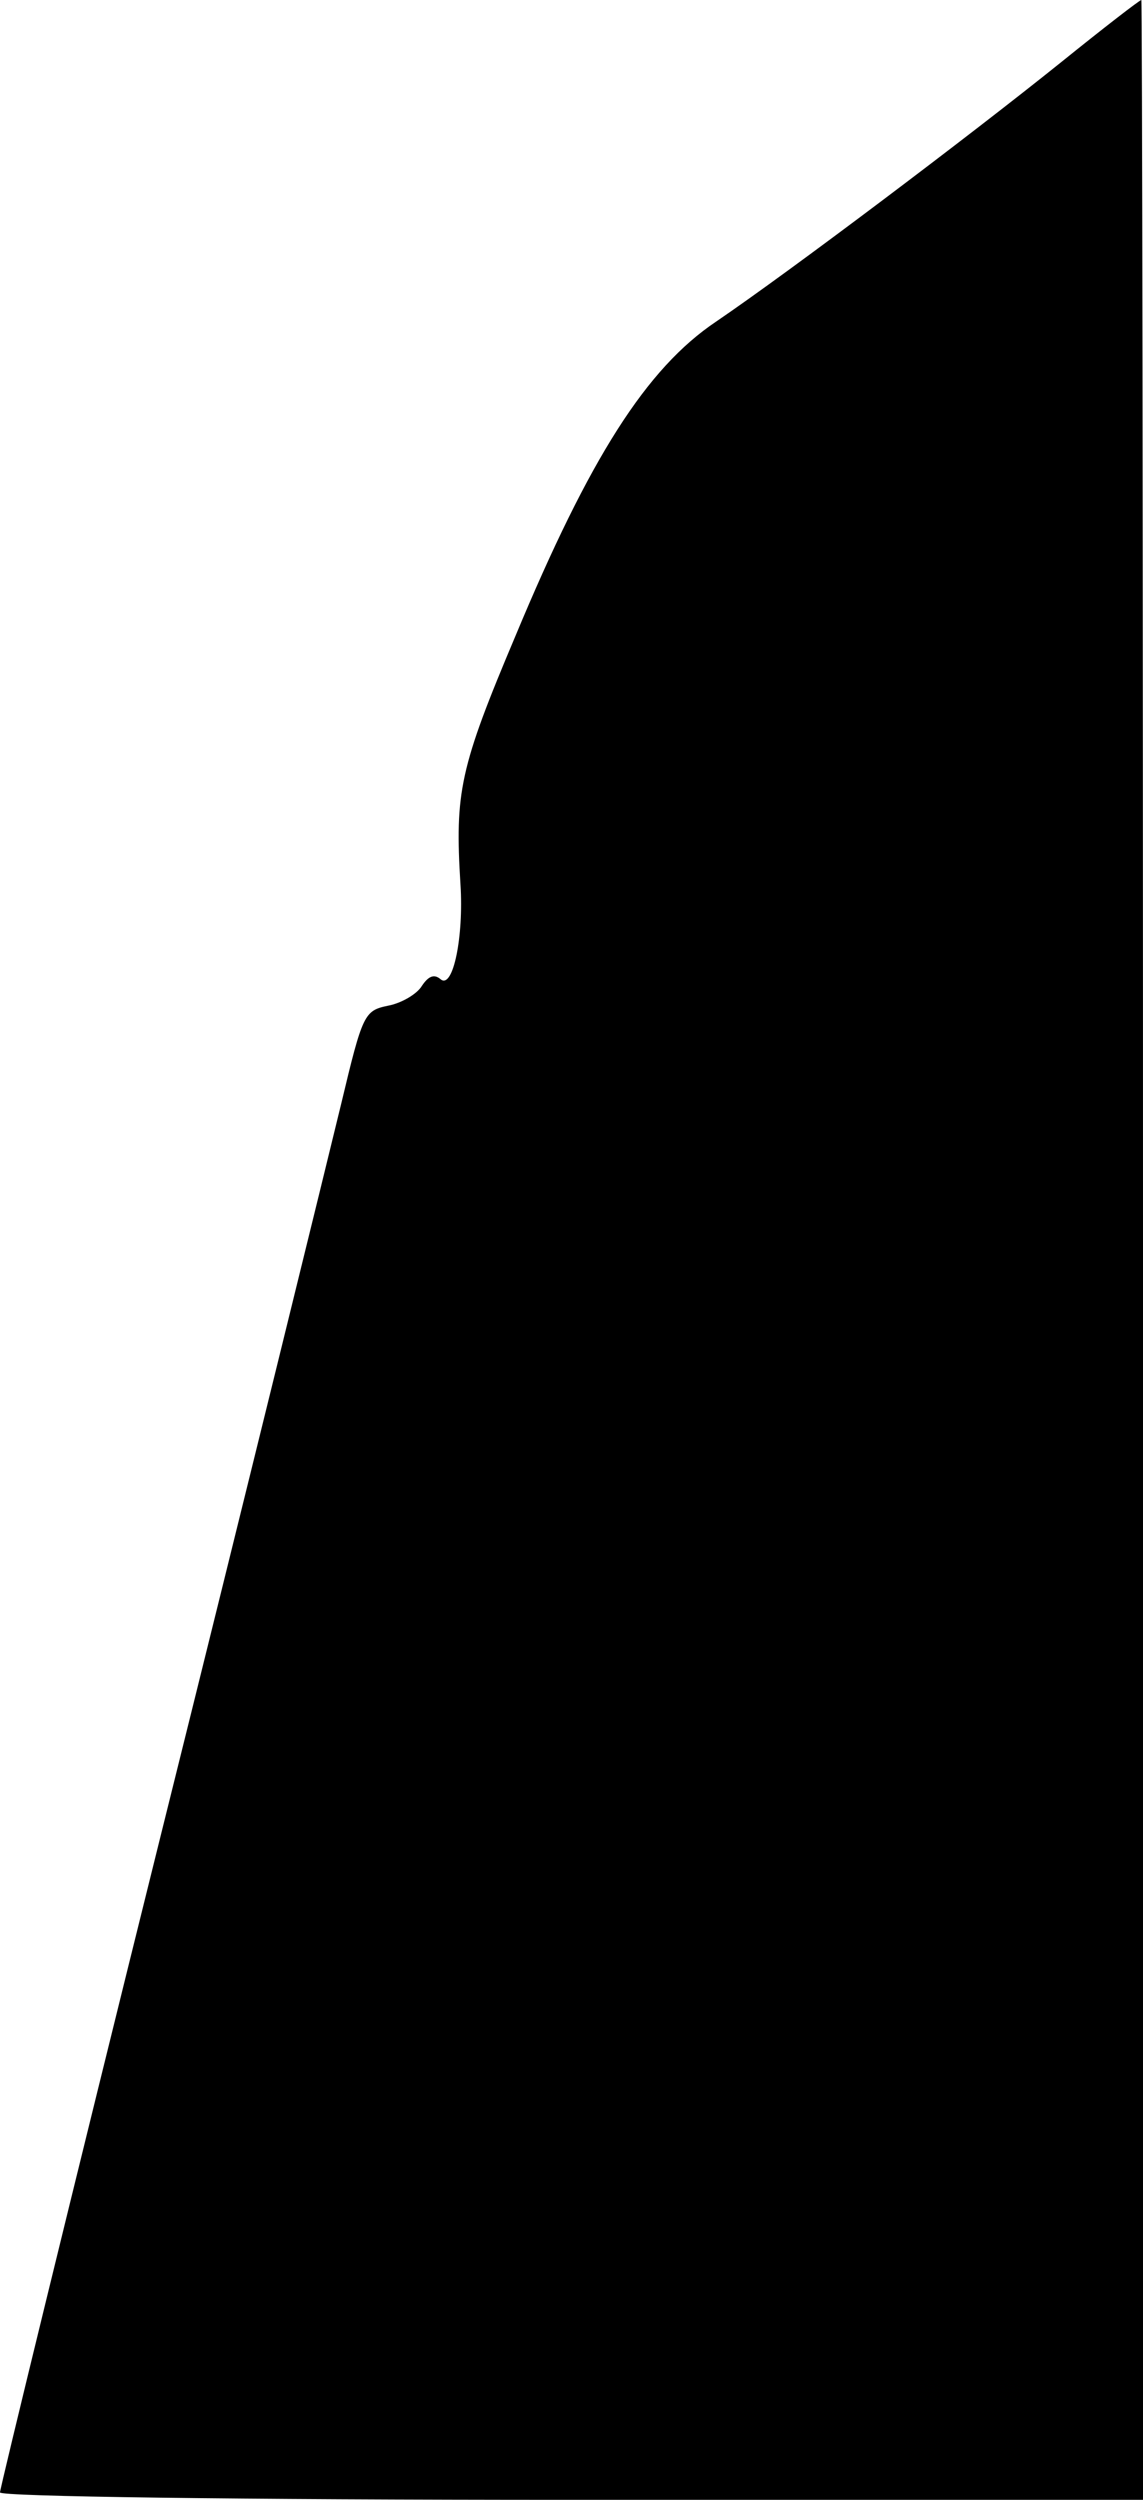 <?xml version="1.0" standalone="no"?>
<!DOCTYPE svg PUBLIC "-//W3C//DTD SVG 20010904//EN"
 "http://www.w3.org/TR/2001/REC-SVG-20010904/DTD/svg10.dtd">
<svg version="1.0" xmlns="http://www.w3.org/2000/svg"
 width="139pt" height="304pt" viewBox="0 0 139 304"
 preserveAspectRatio="xMidYMid meet">
<g transform="translate(0,304) scale(0.1,-0.1)"
fill="#000000" stroke="none">
<path fill="#000000" stroke="none" d="M1290 2964 c-112 -90 -328 -253 -419
-315 -85 -57 -154 -166 -244 -382 -68 -161 -74 -190 -67 -303 4 -63 -9 -127
-24 -115 -8 7 -15 4 -23 -8 -6 -10 -25 -21 -41 -24 -29 -6 -31 -10 -57 -119
-15 -62 -114 -466 -221 -896 -107 -431 -194 -788 -194 -793 0 -5 286 -9 695
-9 l695 0 0 1520 c0 836 -1 1520 -2 1520 -2 0 -46 -34 -98 -76z"/>
</g>
</svg>
